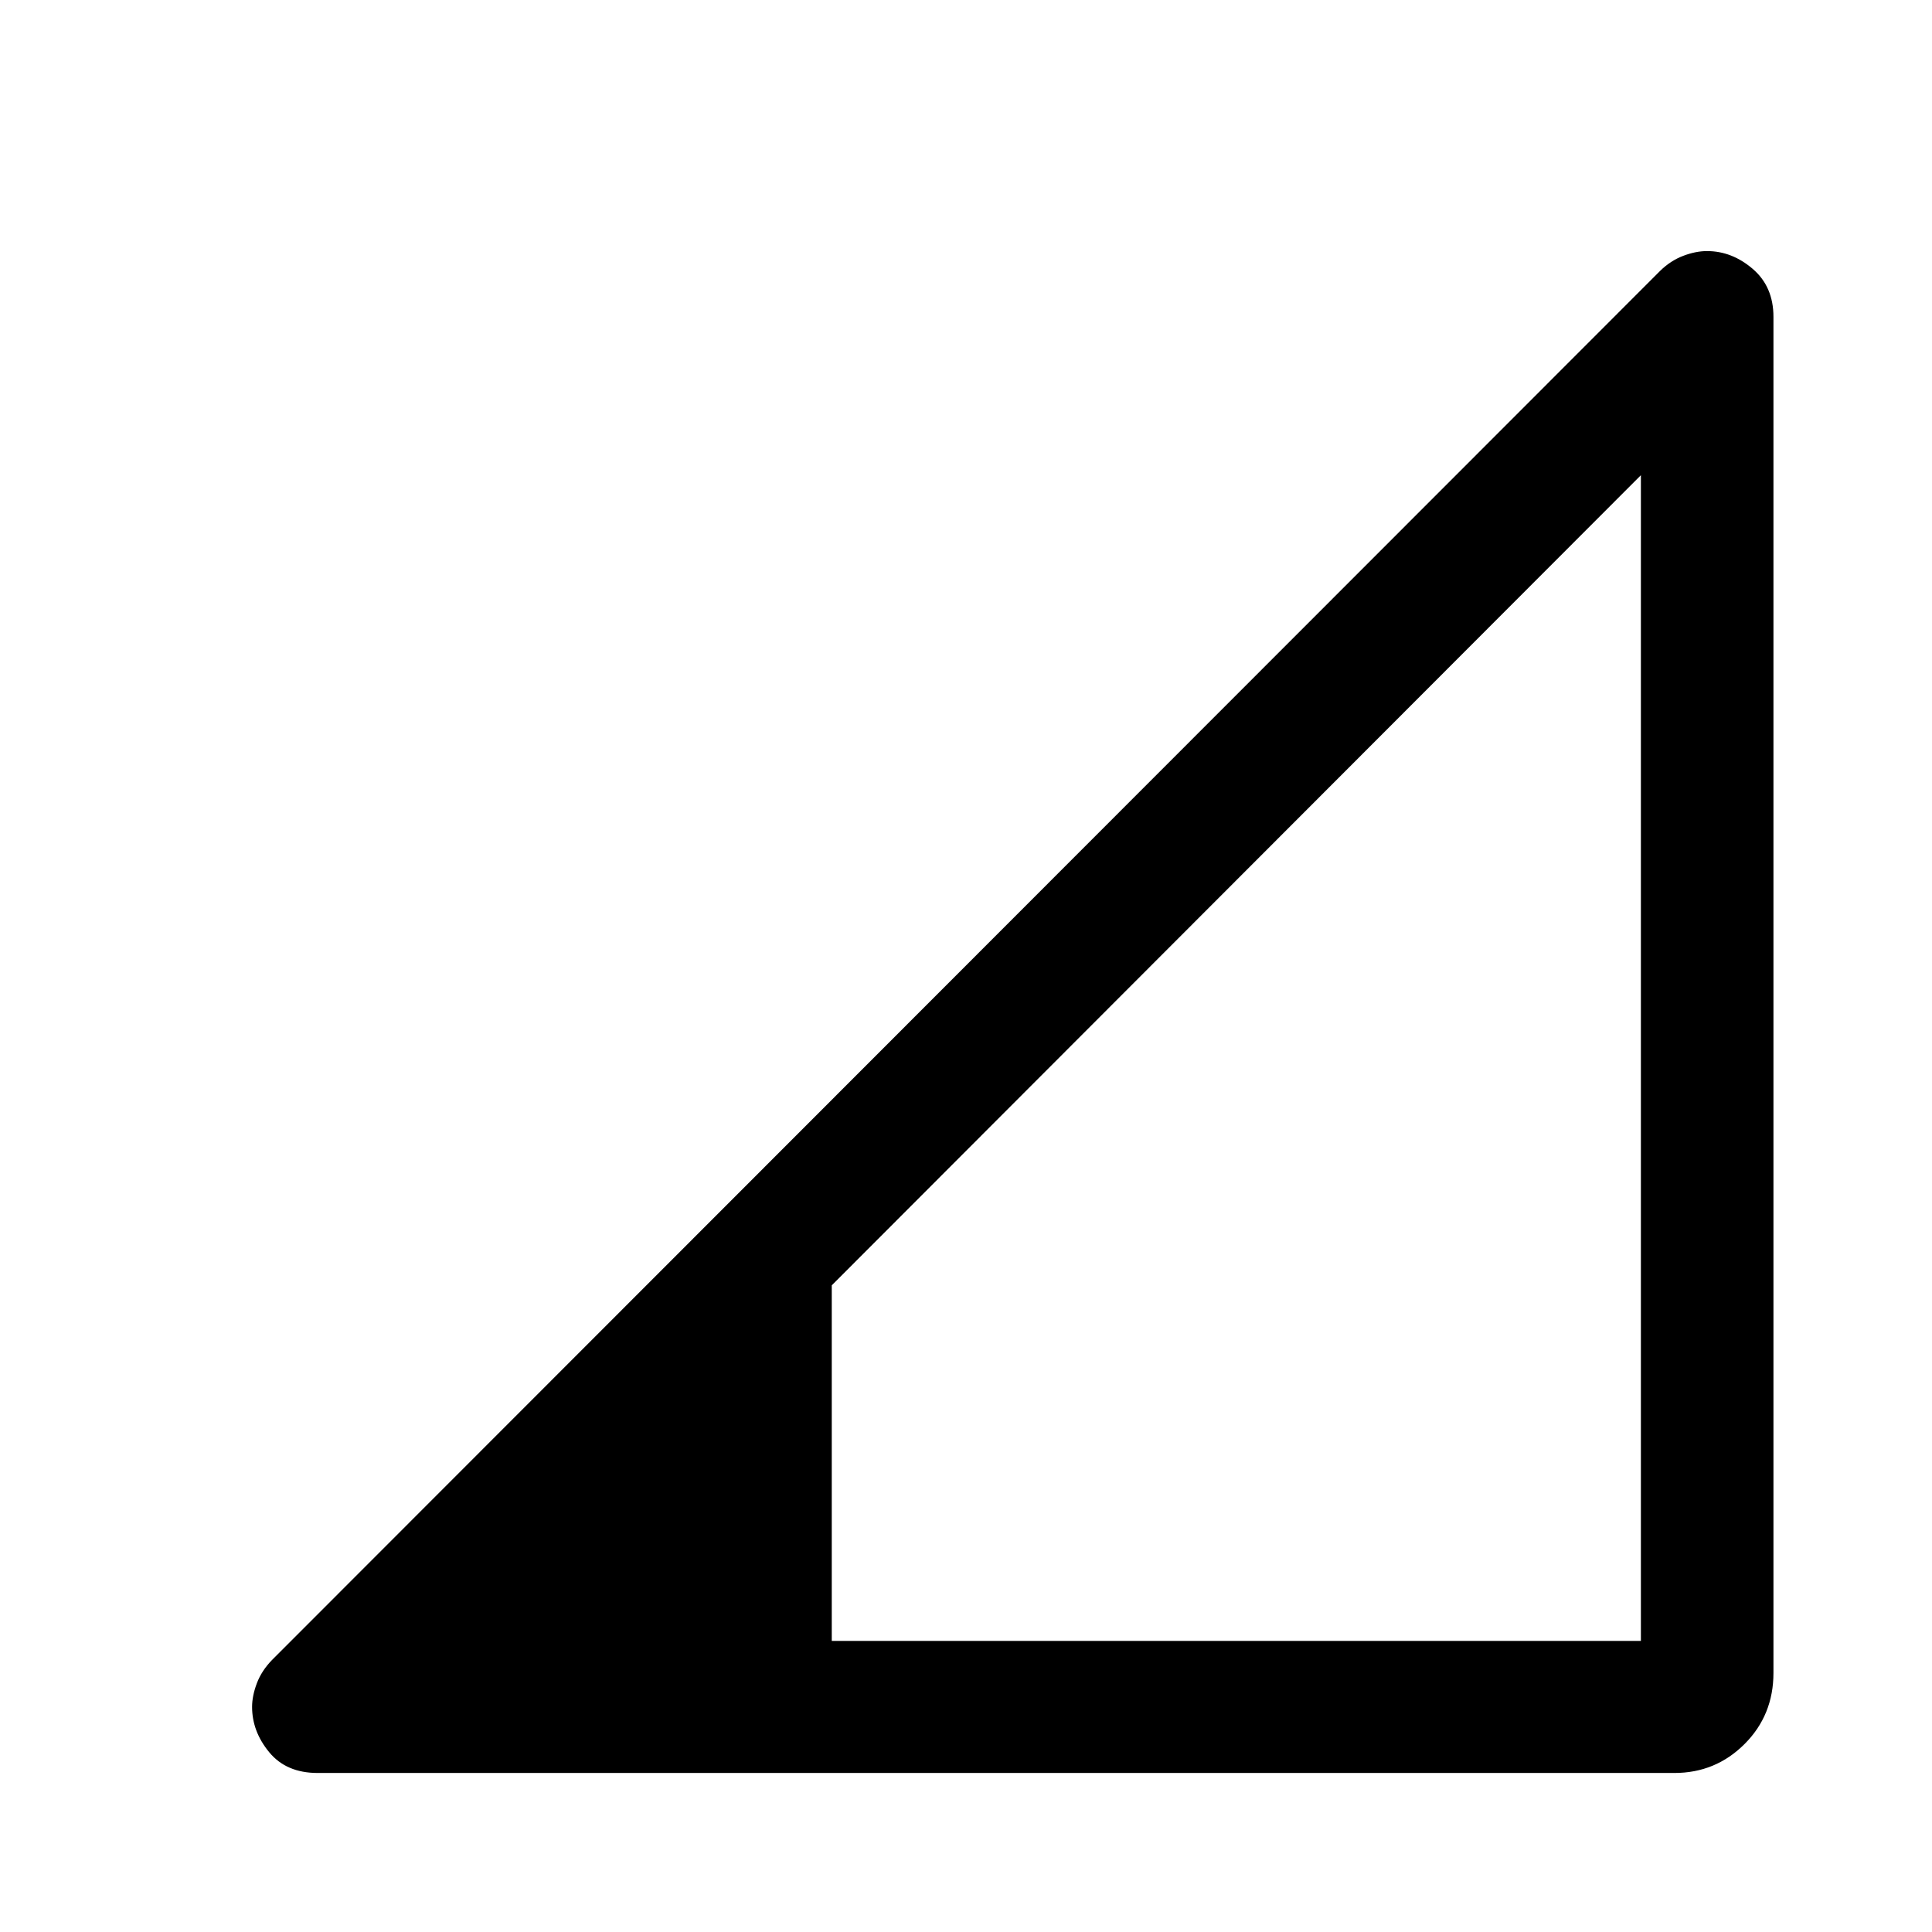 <svg xmlns="http://www.w3.org/2000/svg" height="48" viewBox="0 -960 960 960" width="48"><path d="M157.83-79.02q-15.58 0-24.07-10.32-8.5-10.32-8.5-22.5 0-5.46 2.36-11.73 2.36-6.26 7.58-11.63l689.79-690.29q5.19-5.03 11.41-7.39 6.21-2.36 11.79-2.36 12.4 0 22.71 8.83 10.32 8.82 10.32 23.87v673.8q0 21.01-14.38 35.36Q852.46-79.02 832-79.02H157.83Zm255.47-65.63h402.05v-579.22L413.3-321.33v176.68Z"/></svg>